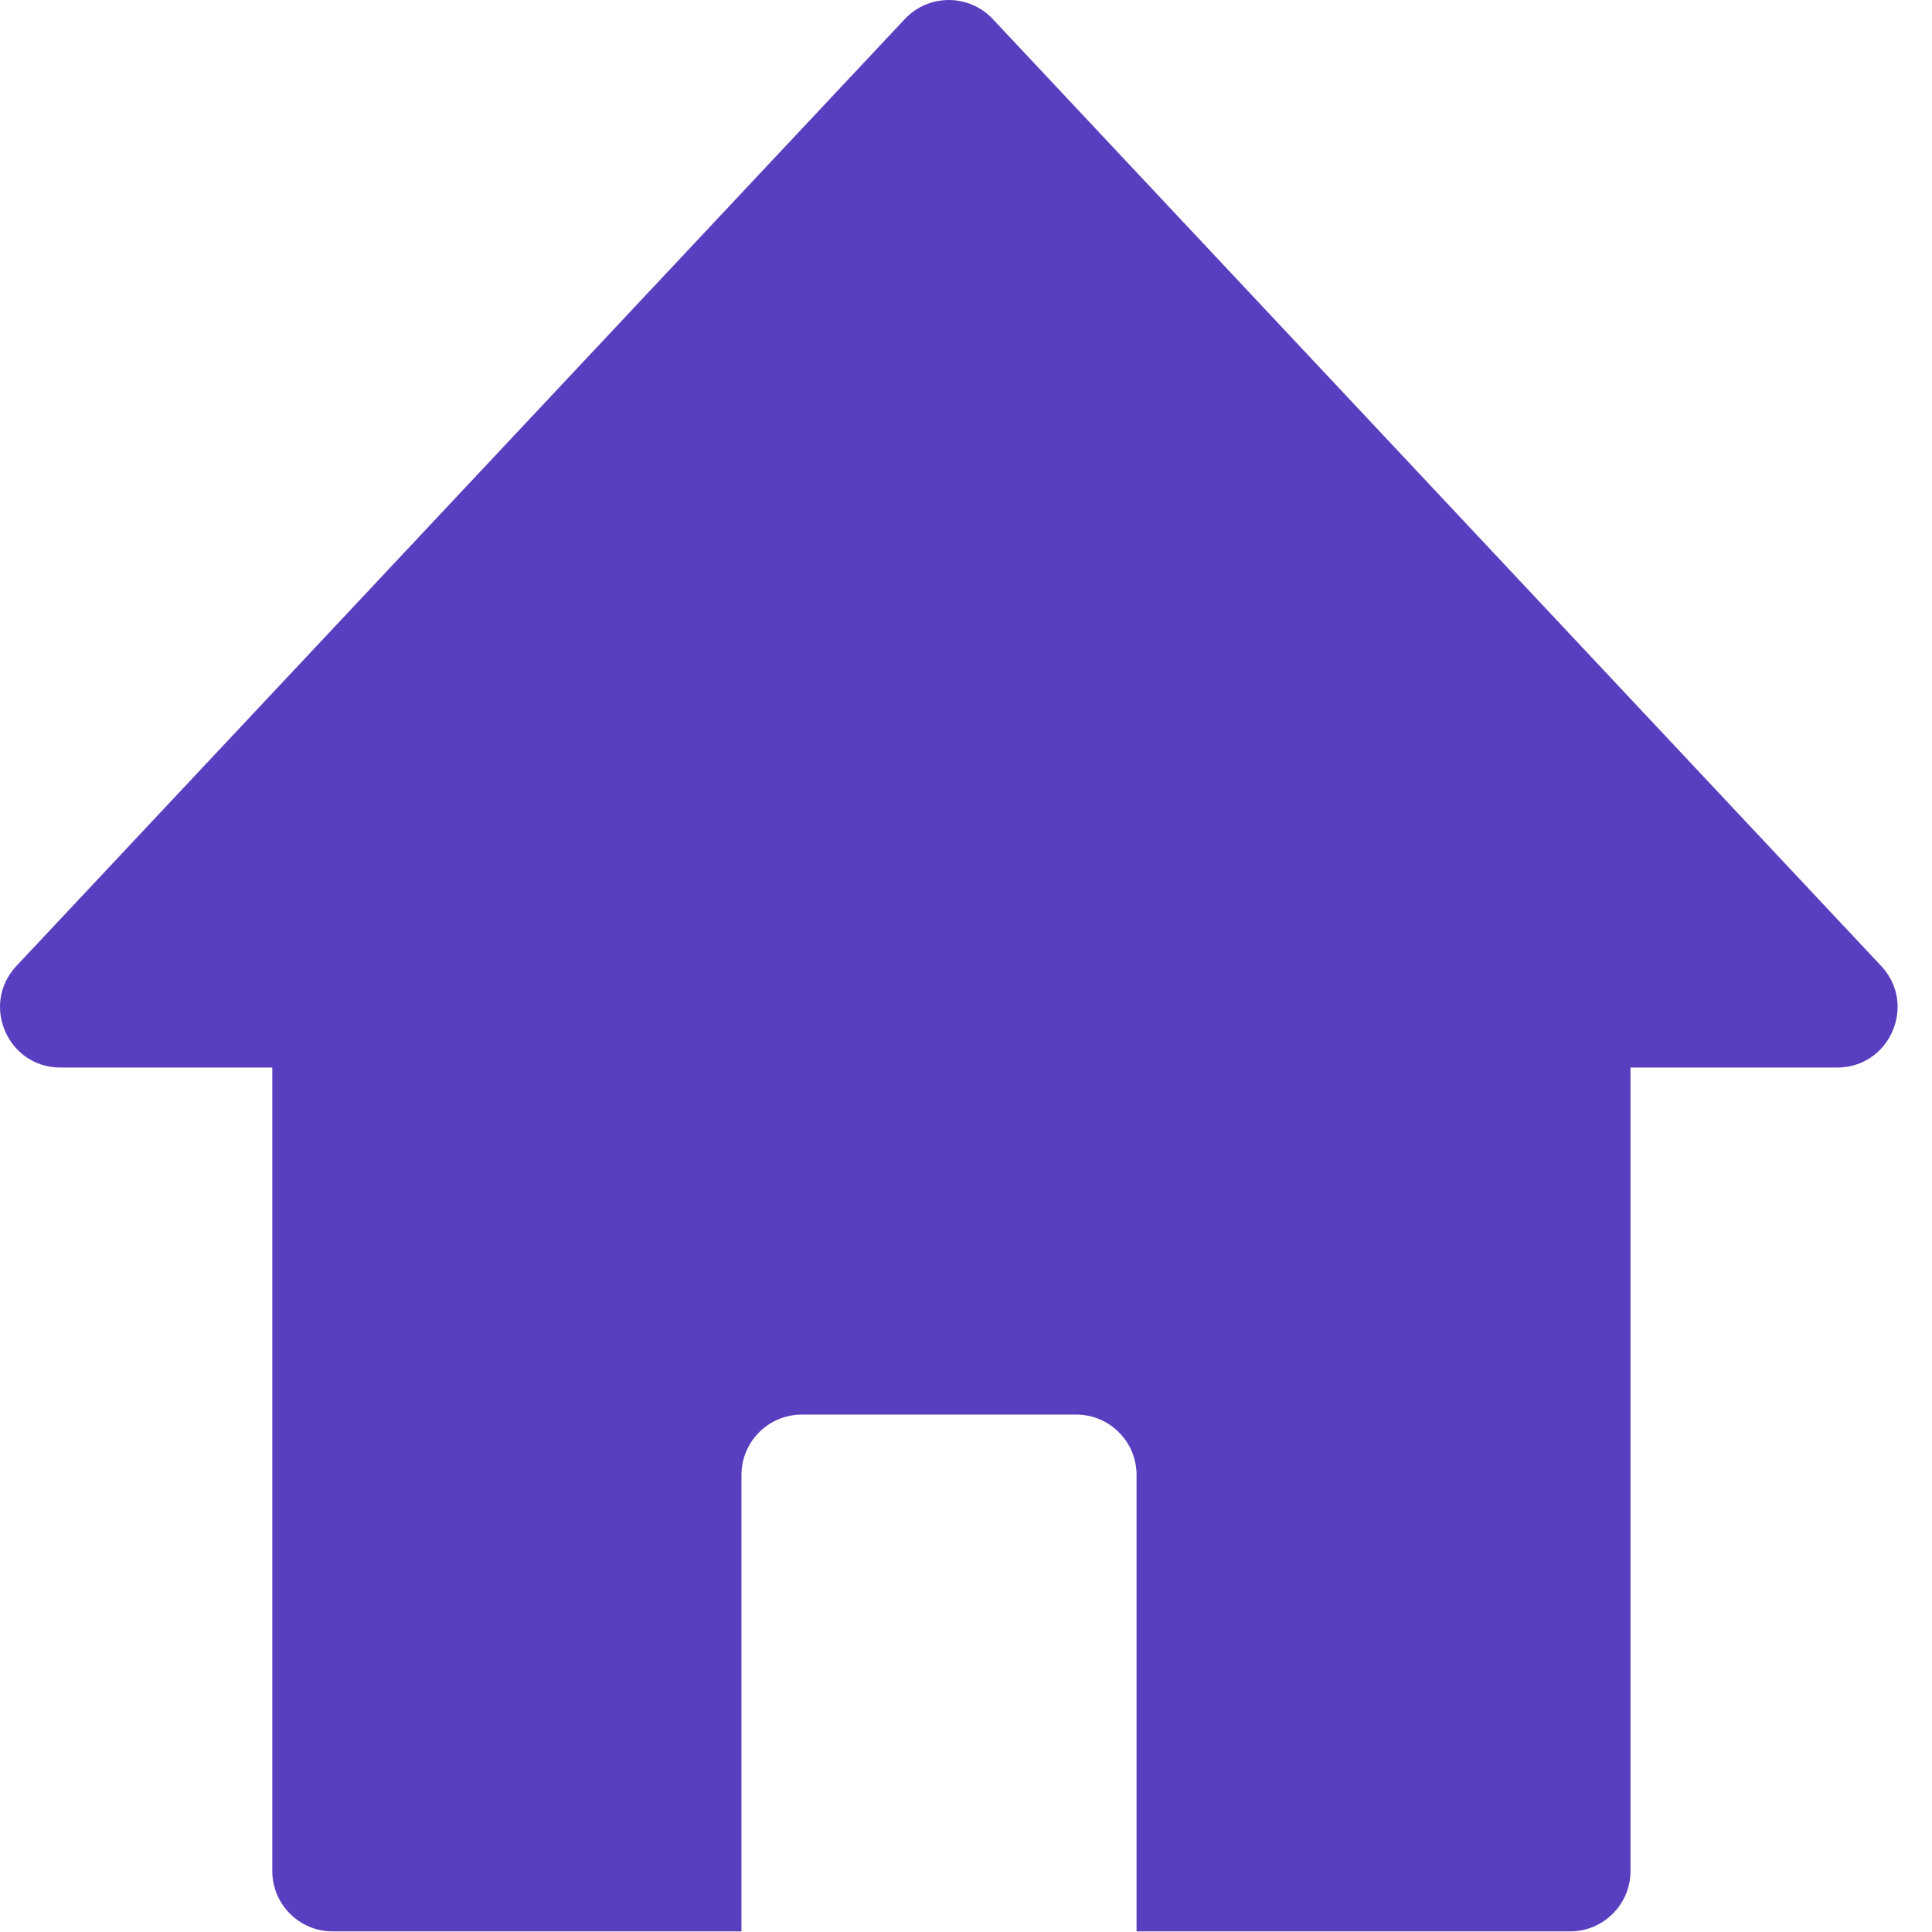 <svg width="32" height="32" viewBox="0 0 32 32" fill="none" xmlns="http://www.w3.org/2000/svg">
<path fill-rule="evenodd" clip-rule="evenodd" d="M16.444 0.316C16.049 -0.105 15.381 -0.105 14.986 0.316L0.273 15.998C-0.326 16.637 0.126 17.682 1.002 17.682H4.51V30.99C4.51 31.542 4.958 31.99 5.51 31.99H12.281L12.281 31.99H18.825L18.825 31.99H26.006C26.558 31.99 27.006 31.542 27.006 30.99V17.682H30.428C31.304 17.682 31.757 16.637 31.157 15.998L16.444 0.316ZM18.825 31.99H12.281V24.43C12.281 23.878 12.729 23.43 13.281 23.43H17.825C18.378 23.43 18.825 23.878 18.825 24.43V31.99Z" fill="#593EBF"/>
</svg>
